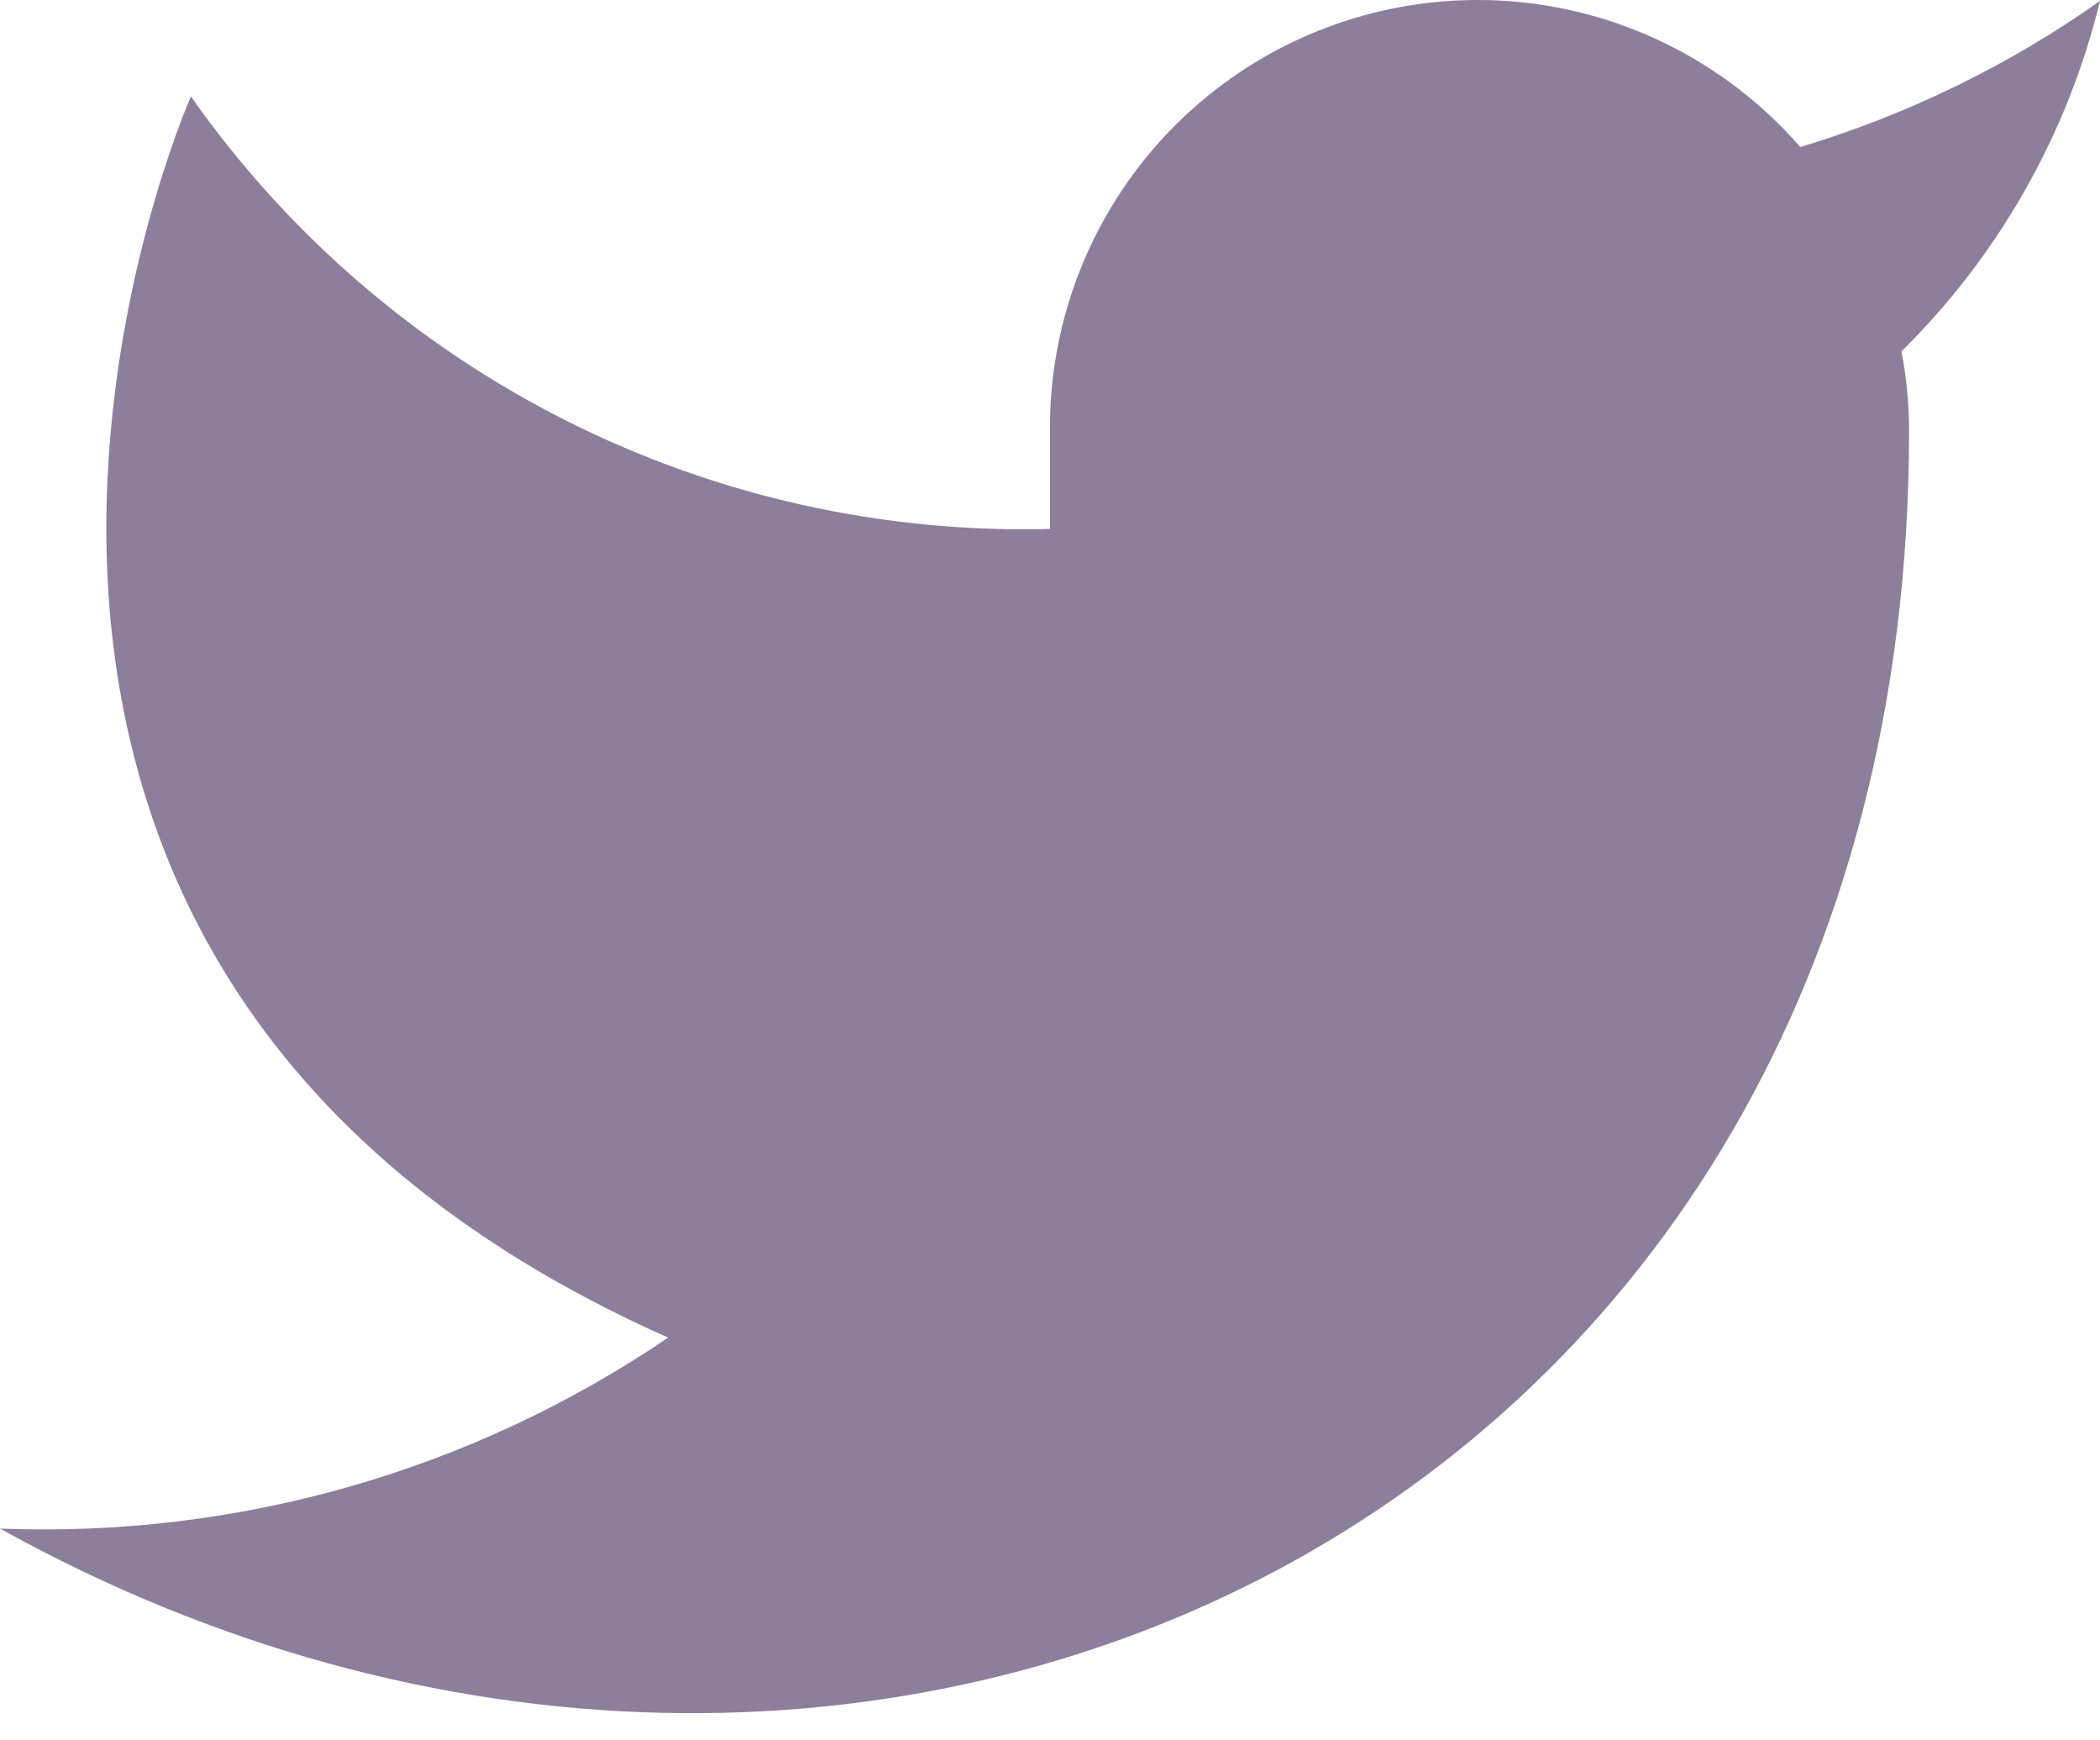 <svg width="35" height="29" viewBox="0 0 35 29" fill="none" xmlns="http://www.w3.org/2000/svg">
<path d="M35 0.016C33.477 1.091 31.79 1.913 30.005 2.45C29.046 1.348 27.773 0.568 26.357 0.213C24.94 -0.141 23.449 -0.052 22.085 0.469C20.721 0.989 19.55 1.916 18.73 3.124C17.91 4.332 17.48 5.763 17.5 7.223V8.814C14.704 8.886 11.934 8.266 9.436 7.009C6.938 5.751 4.789 3.896 3.182 1.607C3.182 1.607 -3.182 15.925 11.136 22.289C7.86 24.513 3.957 25.628 0 25.471C14.318 33.425 31.818 25.471 31.818 7.175C31.817 6.732 31.774 6.29 31.691 5.855C33.315 4.253 34.46 2.232 35 0.016Z" fill="#8C7F9B"/>
</svg>
